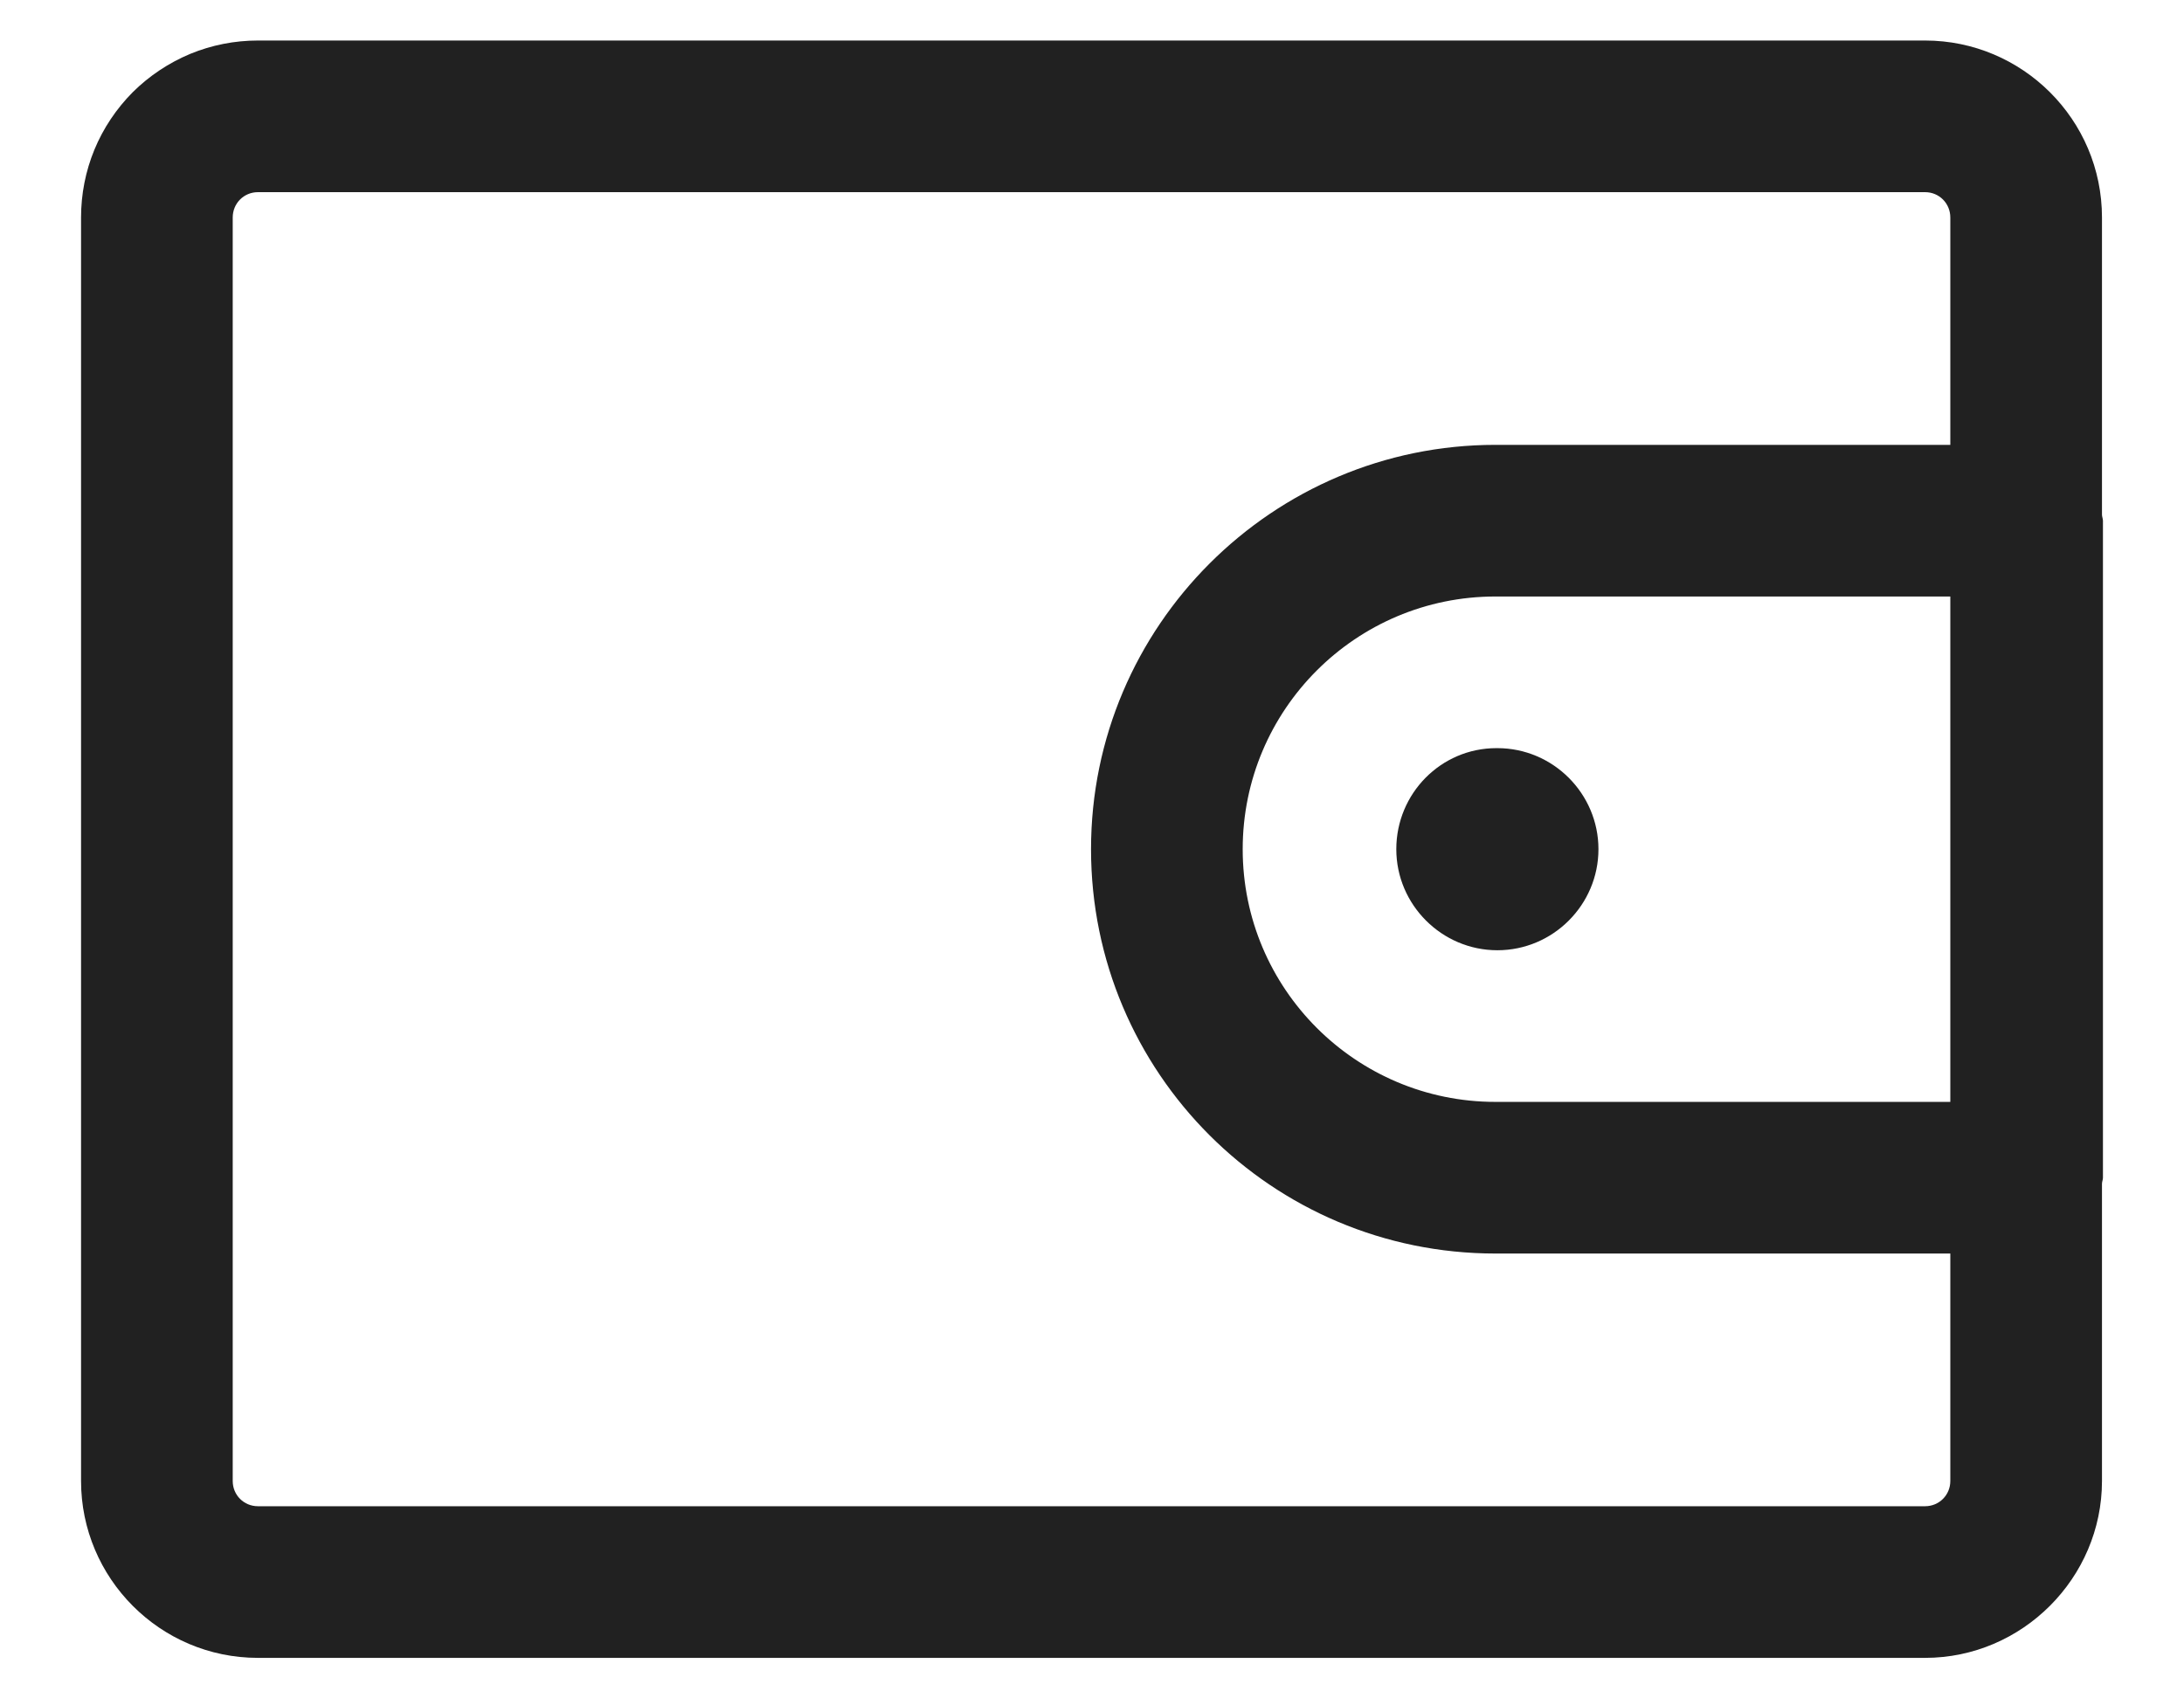 <svg width="18" height="14" viewBox="0 0 18 14" fill="none" xmlns="http://www.w3.org/2000/svg">
<path d="M17.332 4.292C17.332 4.276 17.324 4.259 17.324 4.242V1.793C17.324 0.984 16.666 0.334 15.866 0.334H2.126C1.935 0.334 1.745 0.371 1.568 0.444C1.391 0.518 1.23 0.625 1.094 0.76C0.959 0.896 0.851 1.057 0.778 1.234C0.705 1.411 0.668 1.601 0.668 1.793V12.208C0.668 13.008 1.318 13.666 2.126 13.666H15.866C16.666 13.666 17.324 13.008 17.324 12.208V9.758C17.324 9.741 17.332 9.725 17.332 9.708V4.292ZM16.074 9.083H12.325C11.175 9.083 10.242 8.15 10.242 7C10.242 5.85 11.175 4.917 12.325 4.917H16.074V9.083ZM15.866 12.416H2.126C2.01 12.416 1.918 12.324 1.918 12.208V1.793C1.918 1.676 2.01 1.584 2.126 1.584H15.866C15.982 1.584 16.074 1.676 16.074 1.793V3.667H12.325C10.492 3.667 8.992 5.159 8.992 7C8.992 8.841 10.483 10.333 12.325 10.333H16.074V12.208C16.074 12.324 15.982 12.416 15.866 12.416Z" fill="#212121"/>
<path d="M11.508 7C11.508 7.458 11.883 7.833 12.341 7.833C12.8 7.833 13.174 7.458 13.174 7C13.174 6.542 12.8 6.167 12.341 6.167H12.333C11.875 6.167 11.508 6.542 11.508 7Z" fill="#212121"/>
</svg>
